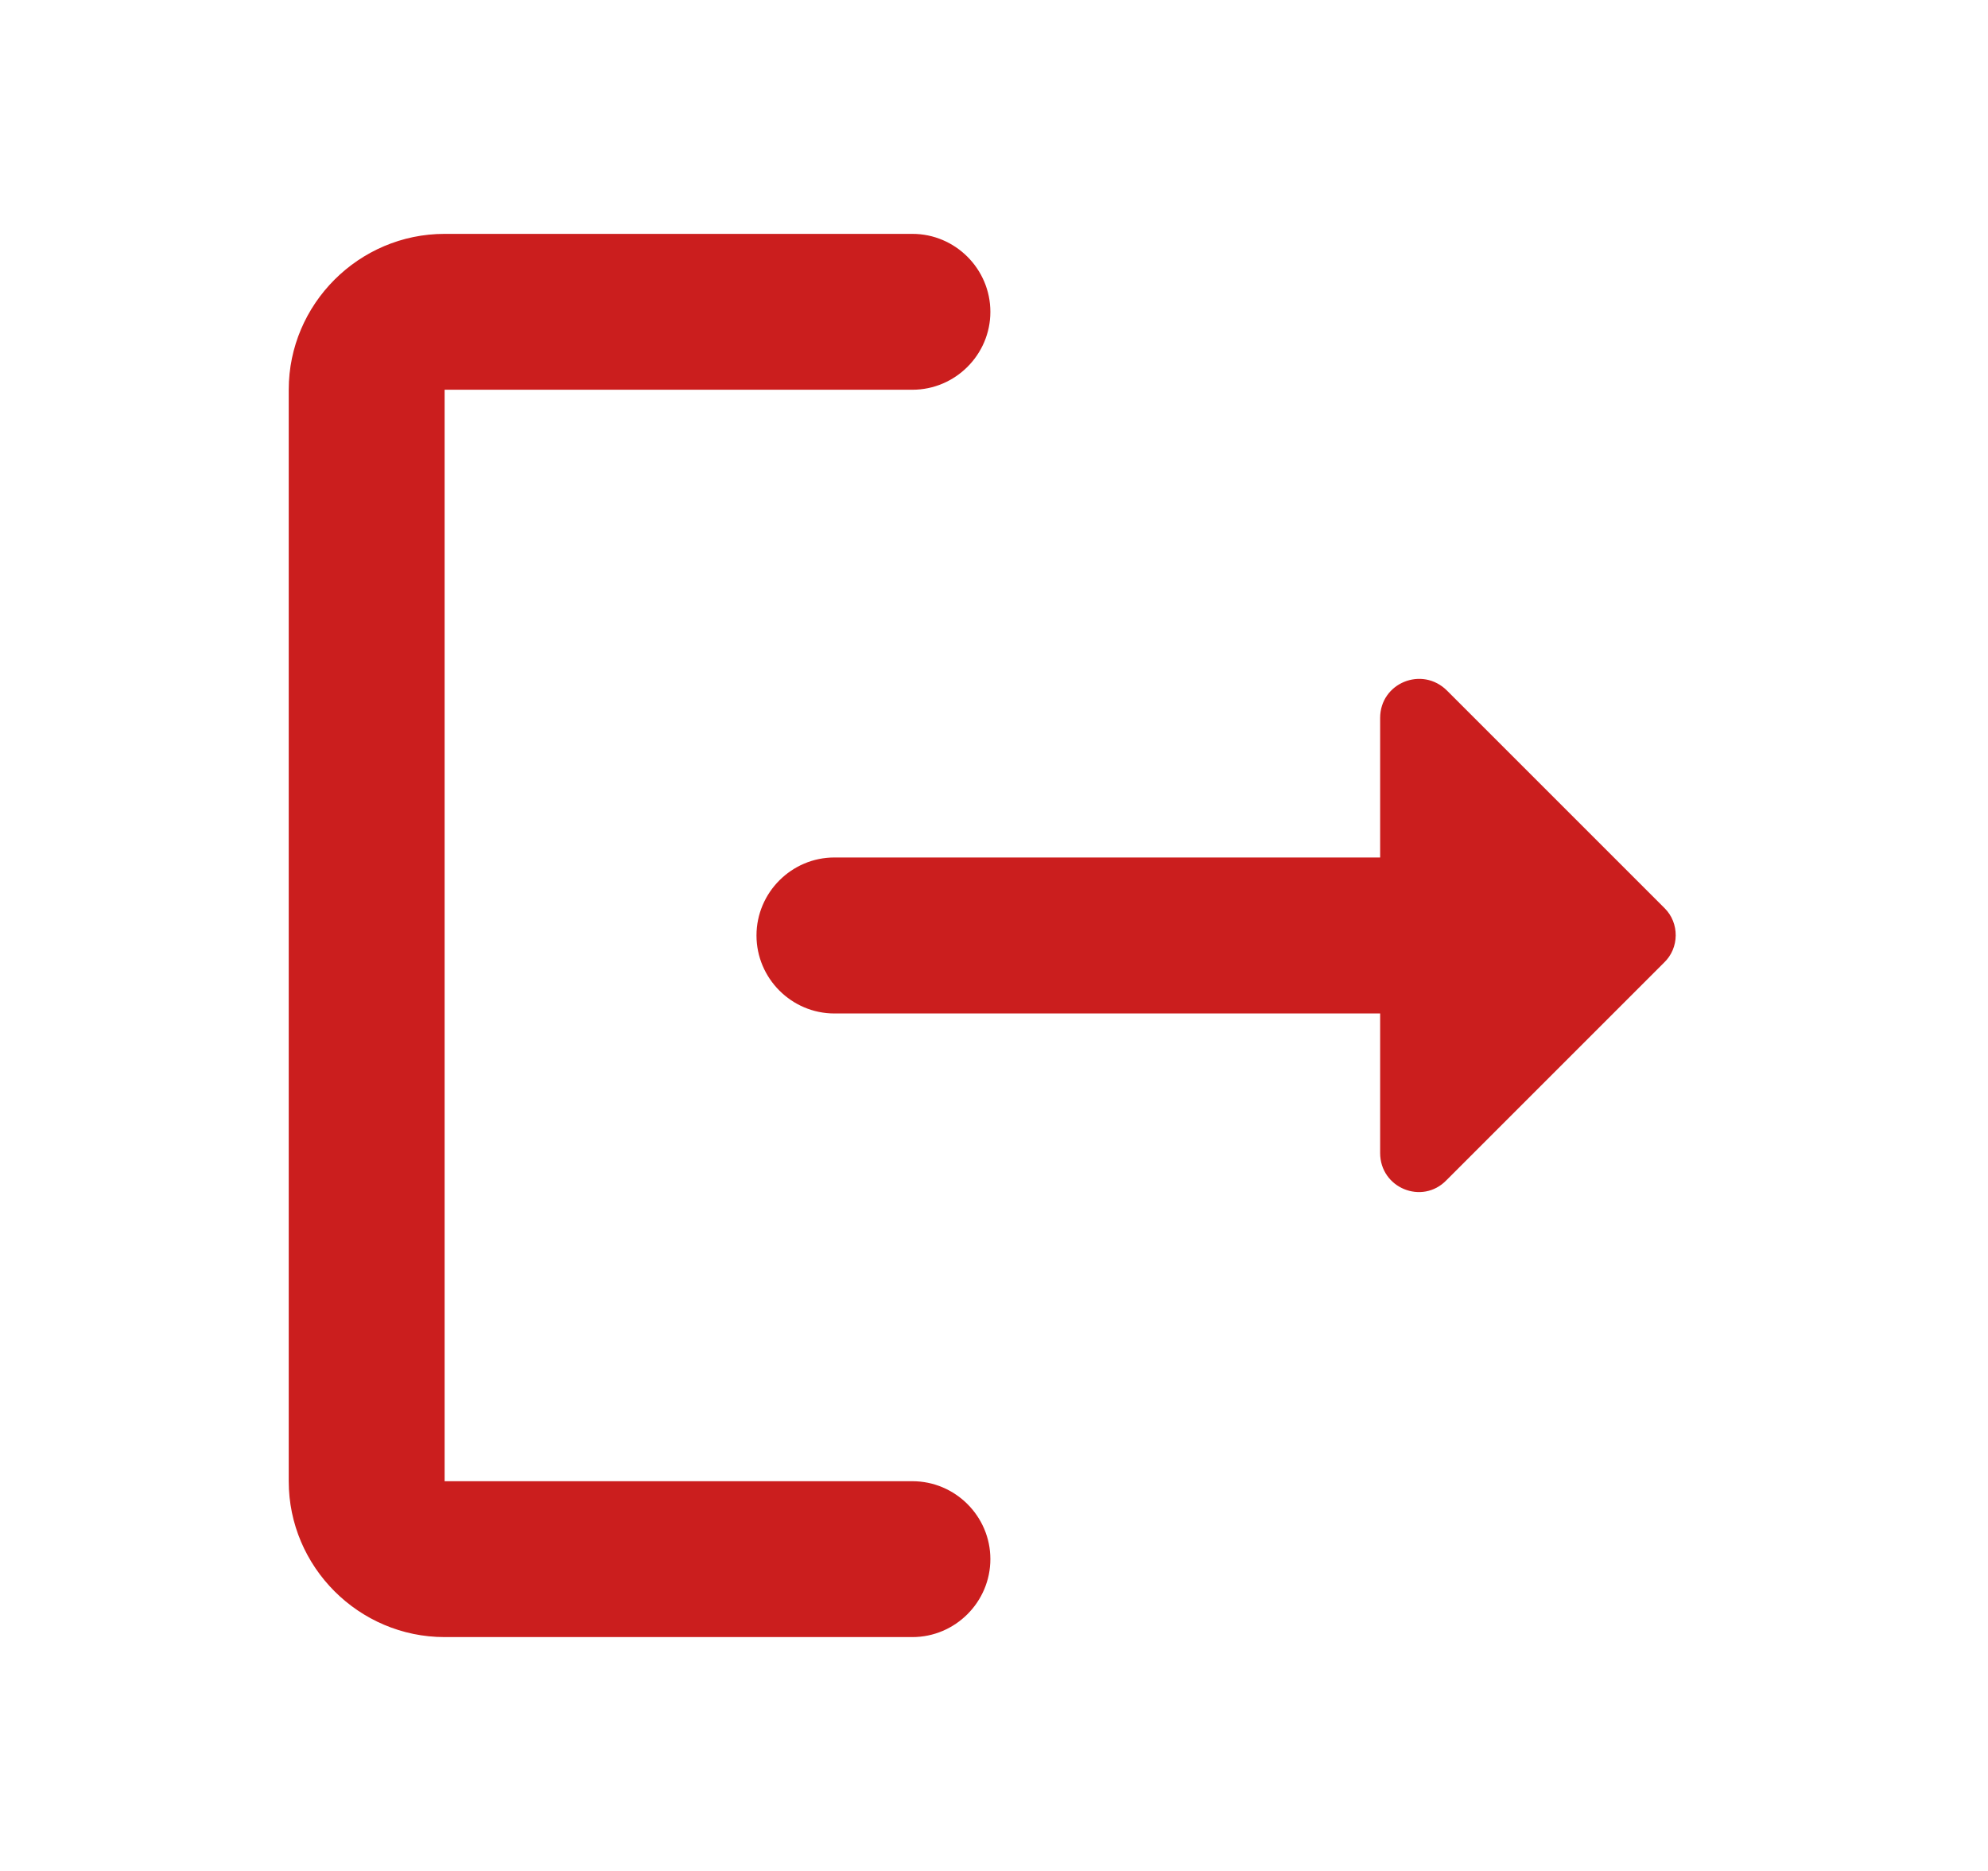 <svg width="17" height="16" viewBox="0 0 17 16" fill="none" xmlns="http://www.w3.org/2000/svg">
<path d="M3.802 3.333H7.802C8.169 3.333 8.469 3.033 8.469 2.667C8.469 2.3 8.169 2 7.802 2H3.802C3.069 2 2.469 2.6 2.469 3.333V12.667C2.469 13.4 3.069 14 3.802 14H7.802C8.169 14 8.469 13.7 8.469 13.333C8.469 12.967 8.169 12.667 7.802 12.667H3.802V3.333Z" fill="#CB1E1E"/>
<path d="M14.235 7.767L12.375 5.907C12.162 5.693 11.802 5.84 11.802 6.14V7.333H7.135C6.769 7.333 6.469 7.633 6.469 8C6.469 8.367 6.769 8.667 7.135 8.667H11.802V9.86C11.802 10.16 12.162 10.307 12.369 10.093L14.229 8.233C14.362 8.107 14.362 7.893 14.235 7.767Z" fill="#CB1E1E"/>
</svg>
